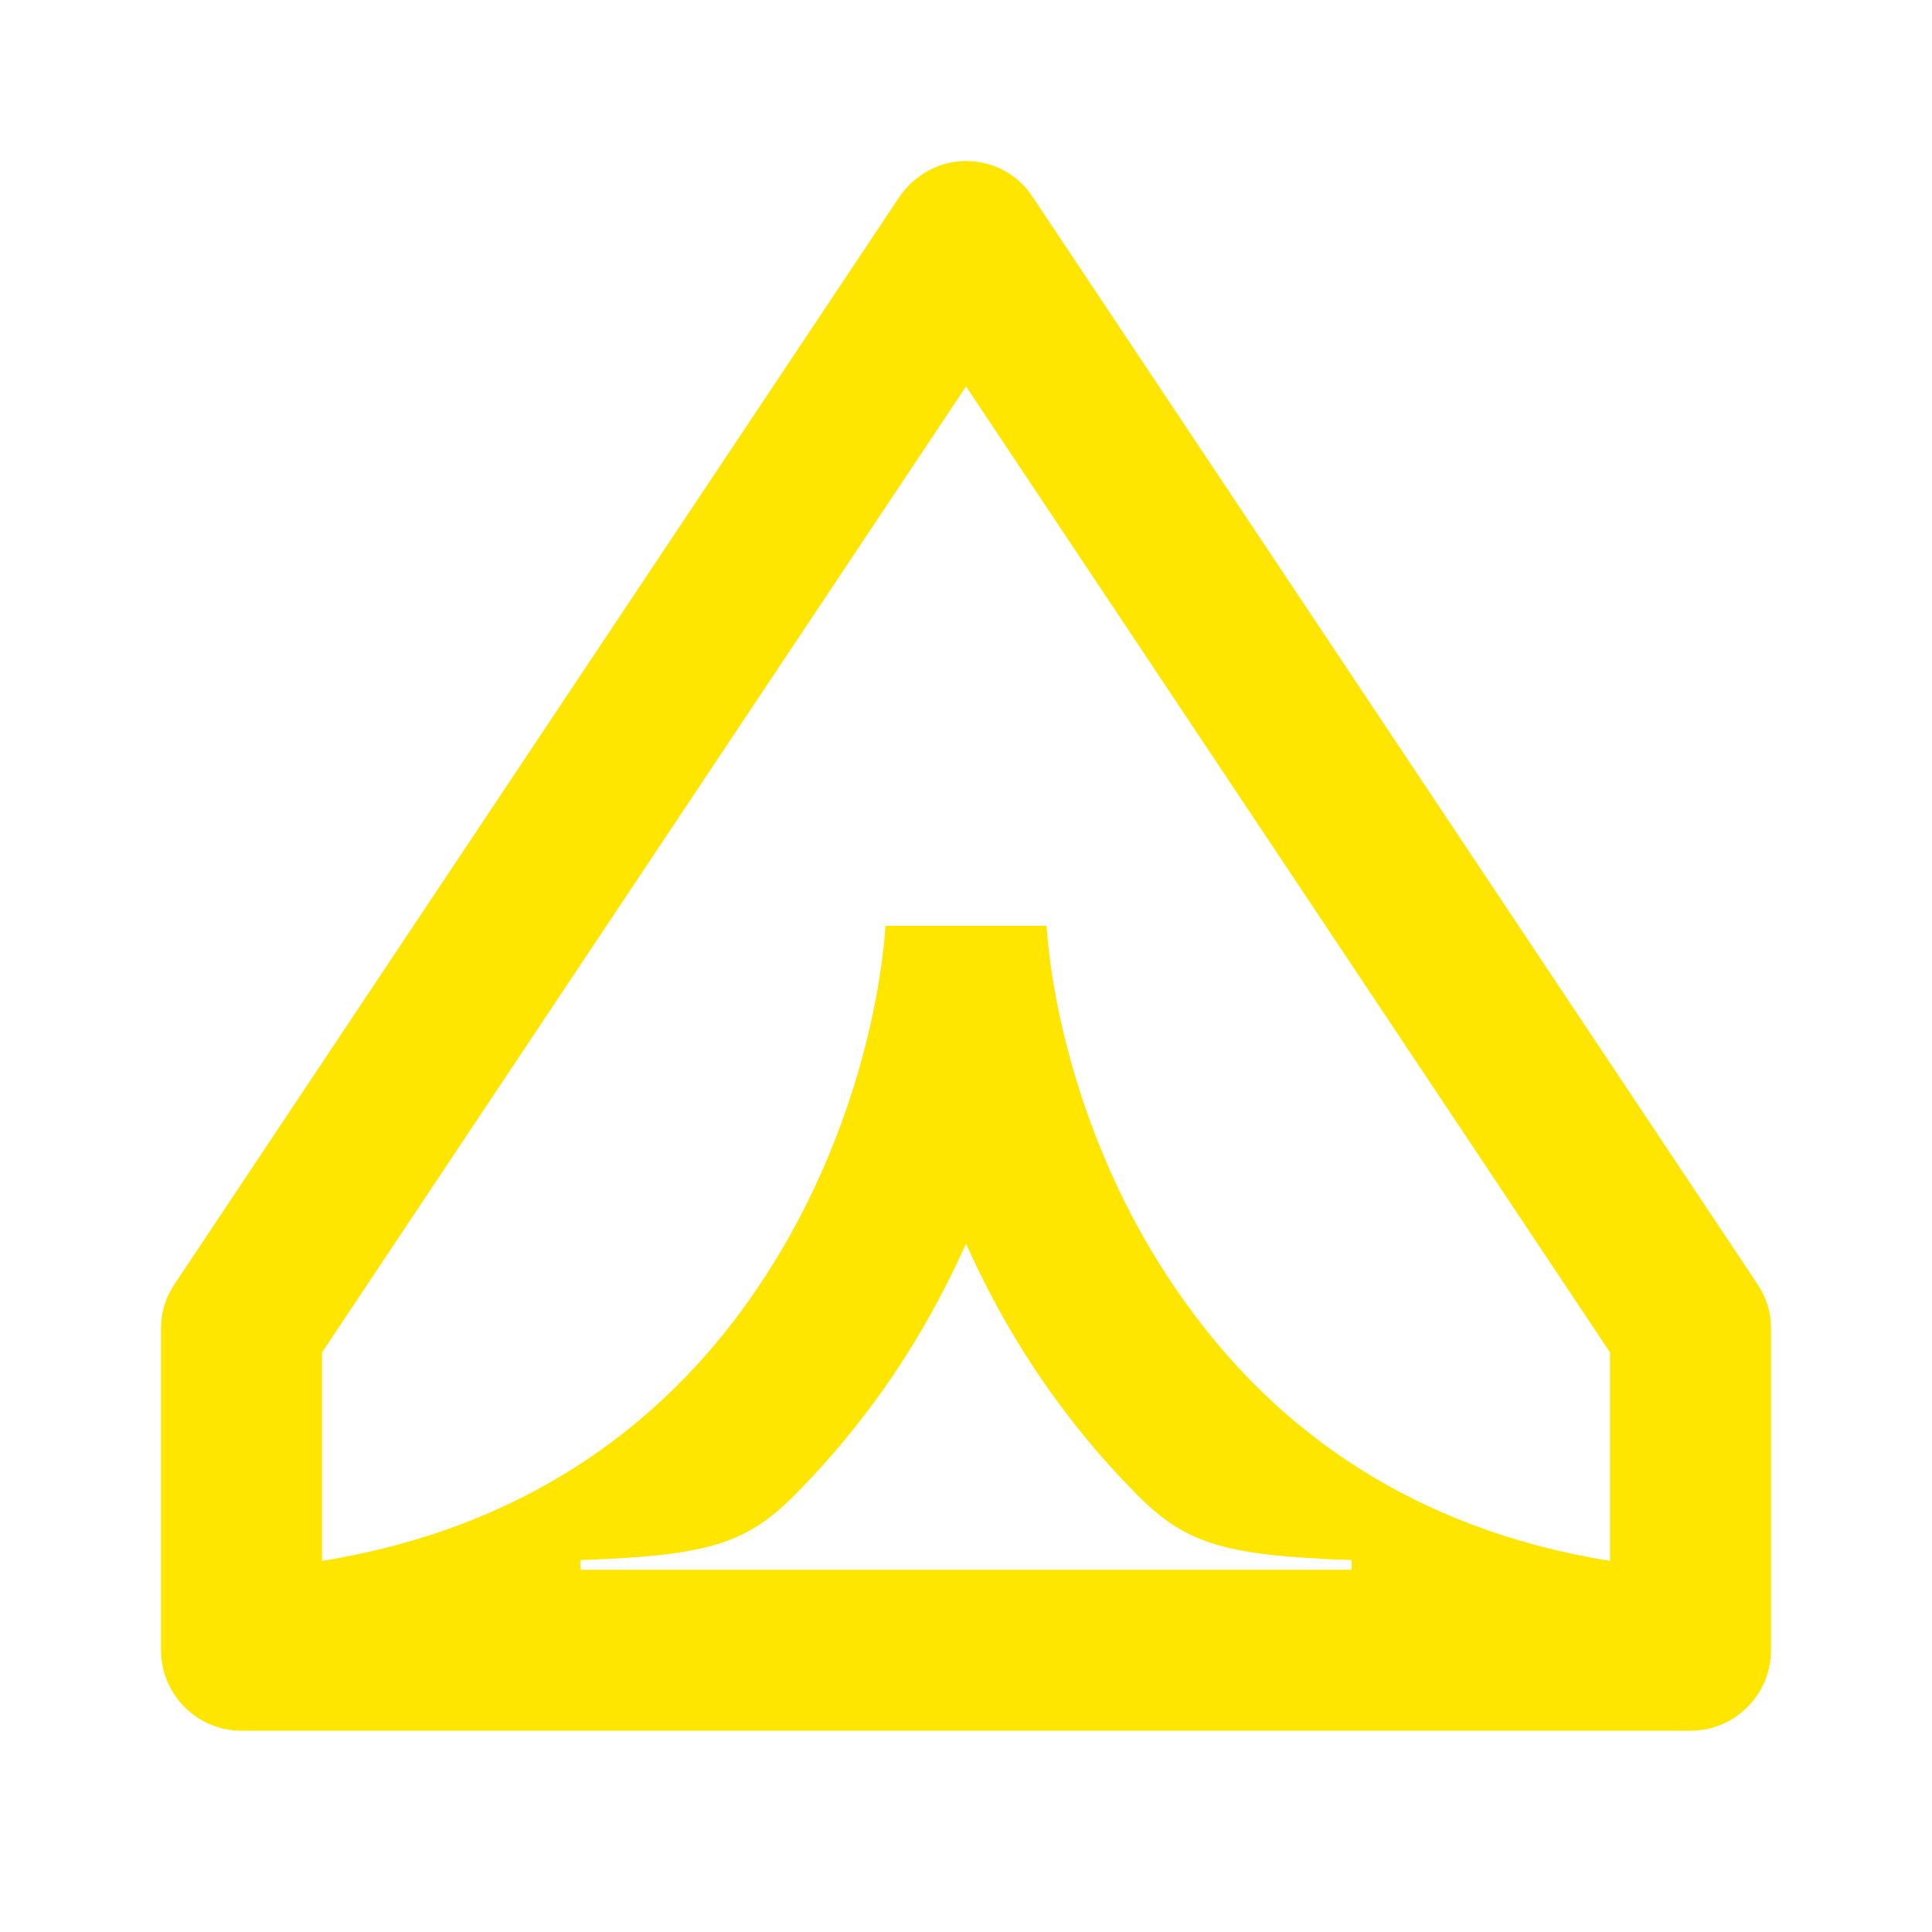 <svg width="24" height="24" viewBox="0 0 24 24" fill="none" xmlns="http://www.w3.org/2000/svg">
<path d="M16.79 19.5H7.21V19.38C8.9 19.32 9.32 19.16 9.99 18.45C10.28 18.15 10.55 17.83 10.79 17.51C11.29 16.85 11.69 16.14 12 15.45C12.31 16.14 12.71 16.85 13.21 17.51C13.45 17.83 13.72 18.15 14.01 18.45C14.68 19.16 15.1 19.32 16.79 19.38V19.5ZM4 19.39V16.8L12 4.8L20 16.8V19.39C17.52 18.99 15.89 17.75 14.82 16.31C13.59 14.67 13.09 12.76 13 11.5H11C10.91 12.76 10.41 14.67 9.19 16.31C8.12 17.75 6.48 18.99 4 19.39ZM3 21.5H21C21.55 21.5 22 21.05 22 20.5V16.5C22 16.3 21.94 16.11 21.83 15.95L12.83 2.45C12.65 2.17 12.34 2 12 2C11.67 2 11.36 2.17 11.17 2.45L2.17 15.95C2.06 16.11 2 16.3 2 16.5V20.5C2 21.05 2.45 21.5 3 21.5Z" fill="#FEE600"/>
</svg>
